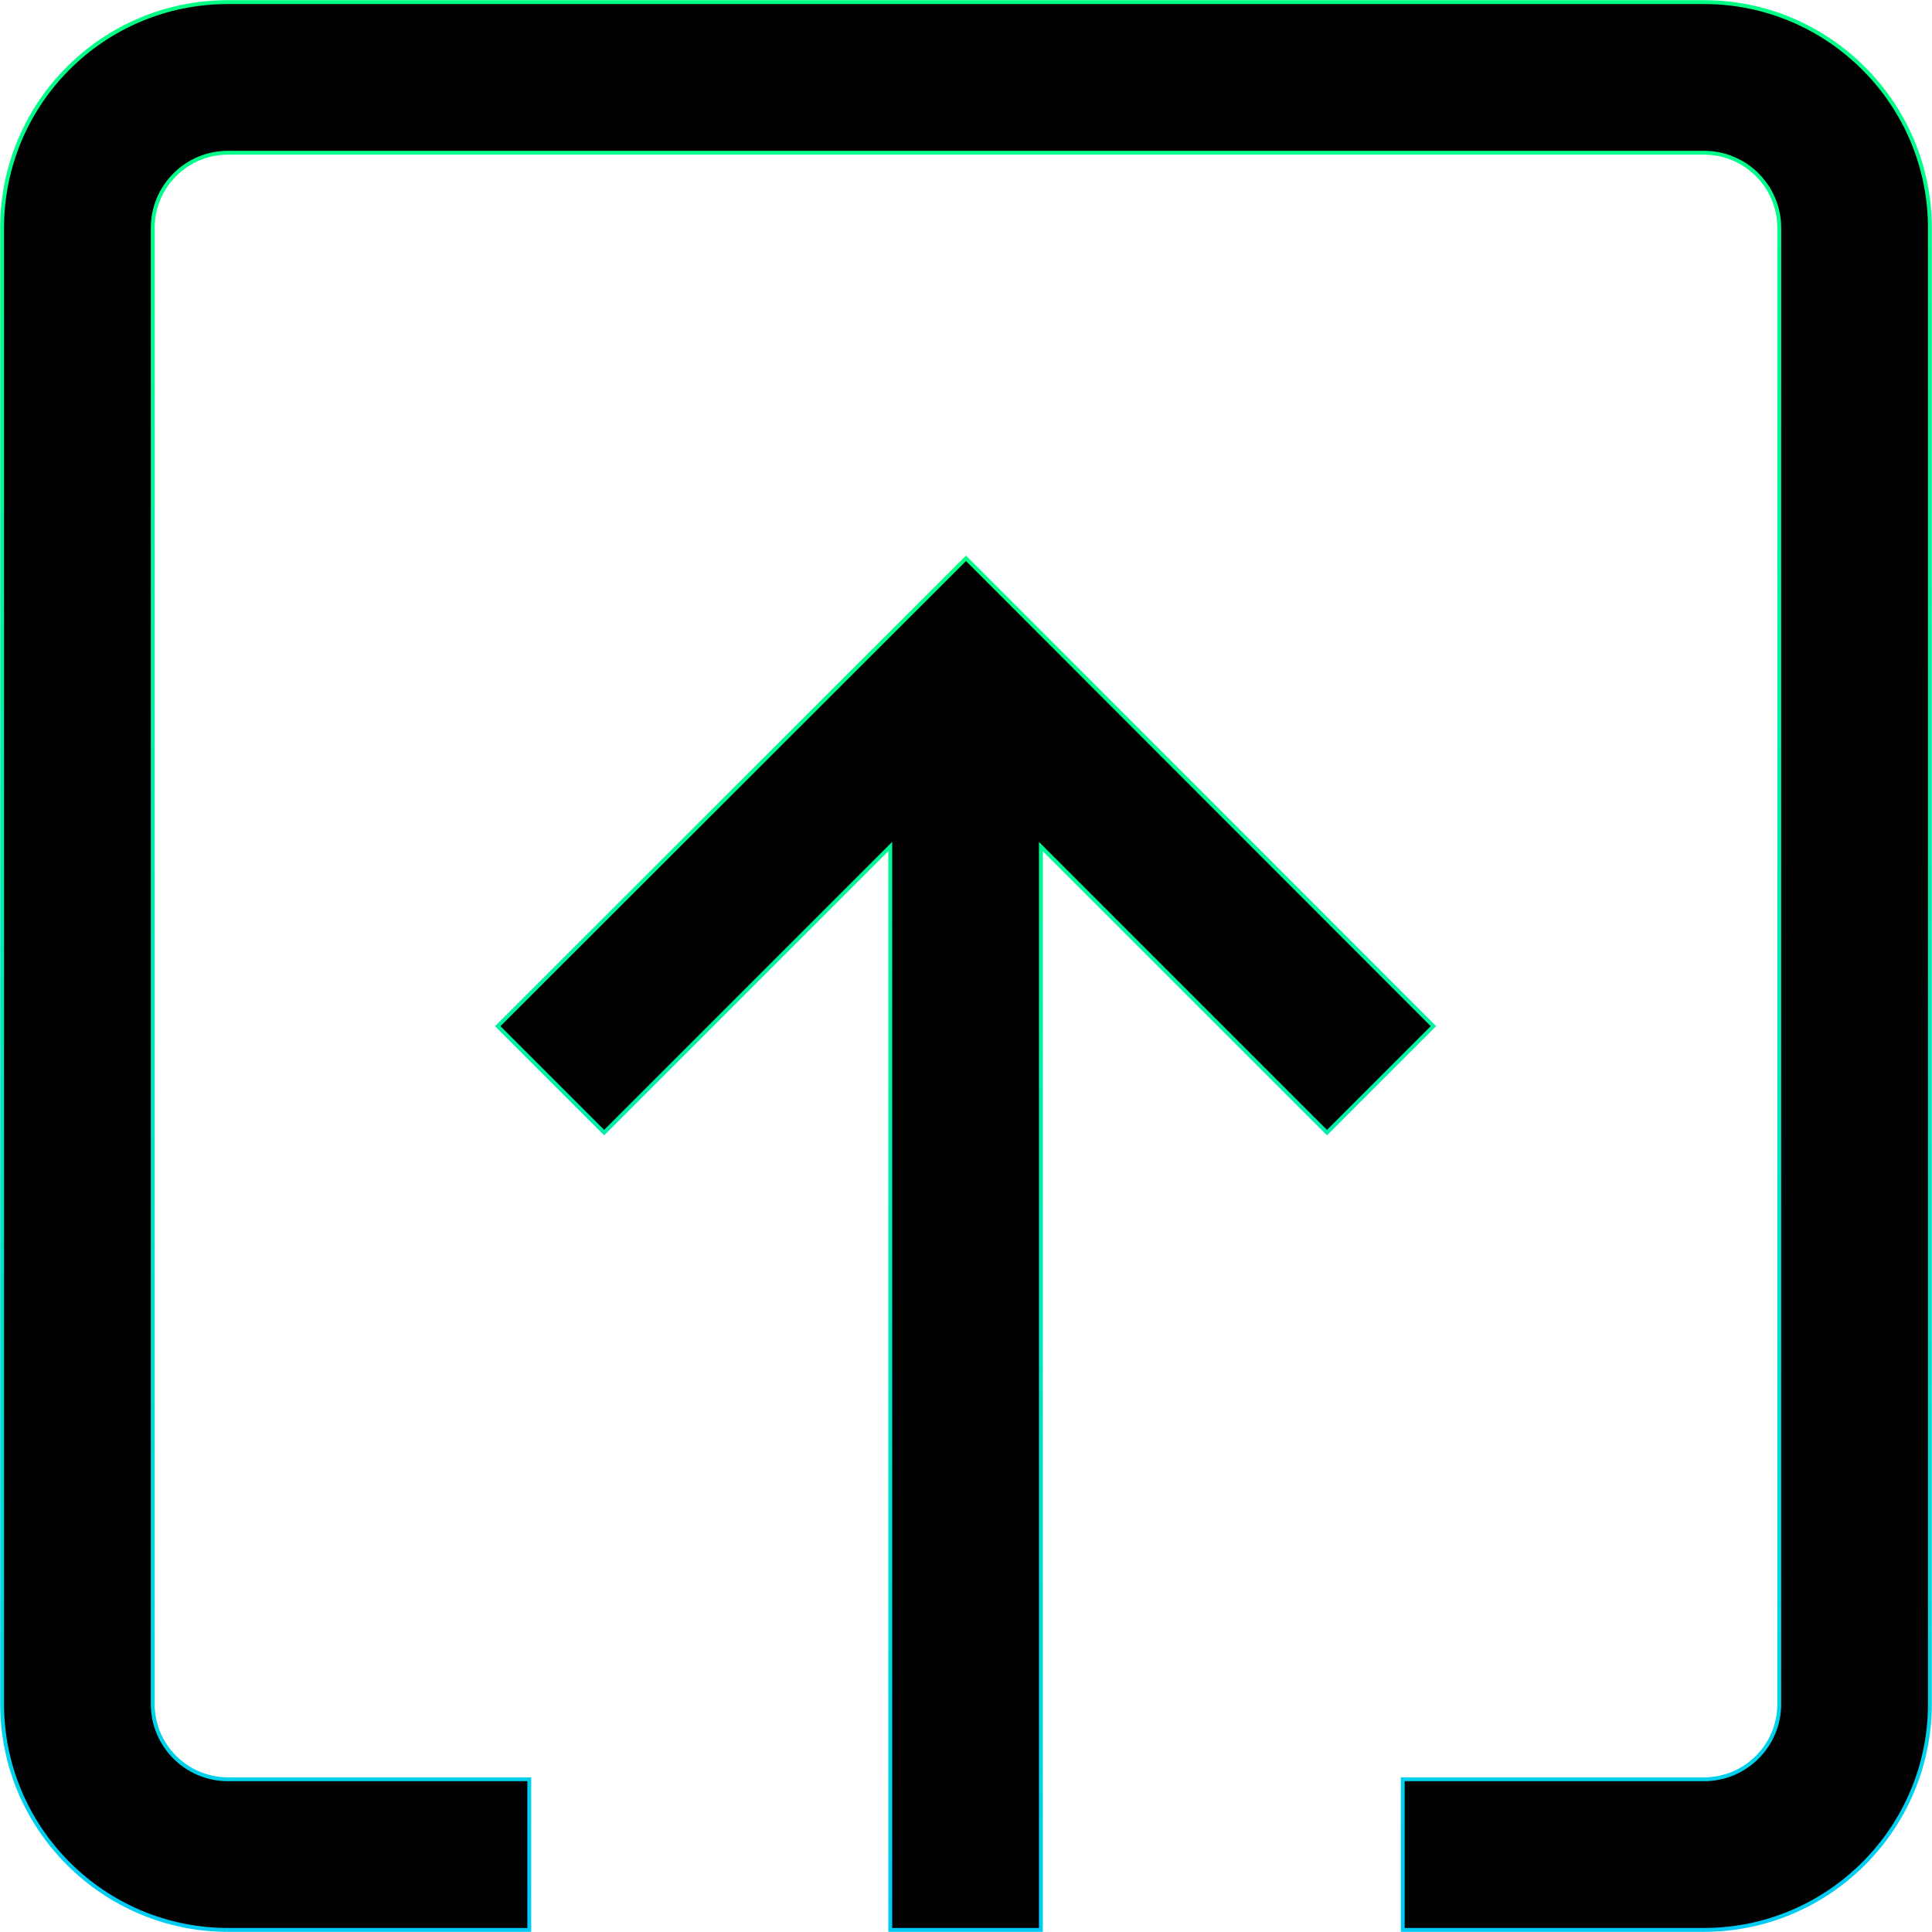 <?xml version="1.0" encoding="utf-8"?>
<!-- Generator: Adobe Illustrator 23.0.1, SVG Export Plug-In . SVG Version: 6.00 Build 0)  -->
<svg version="1.1" id="Capa_1" xmlns="http://www.w3.org/2000/svg" xmlns:xlink="http://www.w3.org/1999/xlink" x="0px" y="0px"
	 viewBox="0 0 459.2 459.2" style="enable-background:new 0 0 459.2 459.2;" xml:space="preserve">
<style type="text/css">
	.st0{stroke:url(#SVGID_1_);stroke-width:0.92;stroke-miterlimit:10;}
	.st1{stroke:url(#SVGID_2_);stroke-width:0.92;stroke-miterlimit:10;}
</style>
<title>INGRESOS</title>
<linearGradient id="SVGID_1_" gradientUnits="userSpaceOnUse" x1="838.4" y1="1841.551" x2="1297.6" y2="1841.551" gradientTransform="matrix(6.123234e-17 -1 -1 -6.123234e-17 2071.151 1297.6)">
	<stop  offset="0" style="stop-color:#00CBF6"/>
	<stop  offset="0.11" style="stop-color:#00D2E7"/>
	<stop  offset="0.52" style="stop-color:#01EAB2"/>
	<stop  offset="0.83" style="stop-color:#01F991"/>
	<stop  offset="1" style="stop-color:#01FF85"/>
</linearGradient>
<path class="st0" d="M0.5,54.2V405c0,29.6,24.1,53.7,53.7,53.7h71.6v-35.8H54.2c-9.9,0-17.9-8-17.9-17.9V54.2
	c0-9.9,8-17.9,17.9-17.9H405c9.9,0,17.9,8,17.9,17.9V405c0,9.9-8,17.9-17.9,17.9h-71.6v35.8H405c29.6,0,53.7-24.1,53.7-53.7V54.2
	c0-29.6-24.1-53.7-53.7-53.7H54.2C24.5,0.5,0.5,24.5,0.5,54.2z"/>
<linearGradient id="SVGID_2_" gradientUnits="userSpaceOnUse" x1="838.4" y1="1841.581" x2="1165.581" y2="1841.581" gradientTransform="matrix(6.123234e-17 -1 -1 -6.123234e-17 2071.151 1297.6)">
	<stop  offset="0" style="stop-color:#00CBF6"/>
	<stop  offset="0.11" style="stop-color:#00D2E7"/>
	<stop  offset="0.52" style="stop-color:#01EAB2"/>
	<stop  offset="0.83" style="stop-color:#01F991"/>
	<stop  offset="1" style="stop-color:#01FF85"/>
</linearGradient>
<path class="st1" d="M118.3,243.9l25.3,25.3l68-68v257.5h35.8V201.2l68,68l25.3-25.3L229.6,132.7L118.3,243.9z"/>
</svg>
